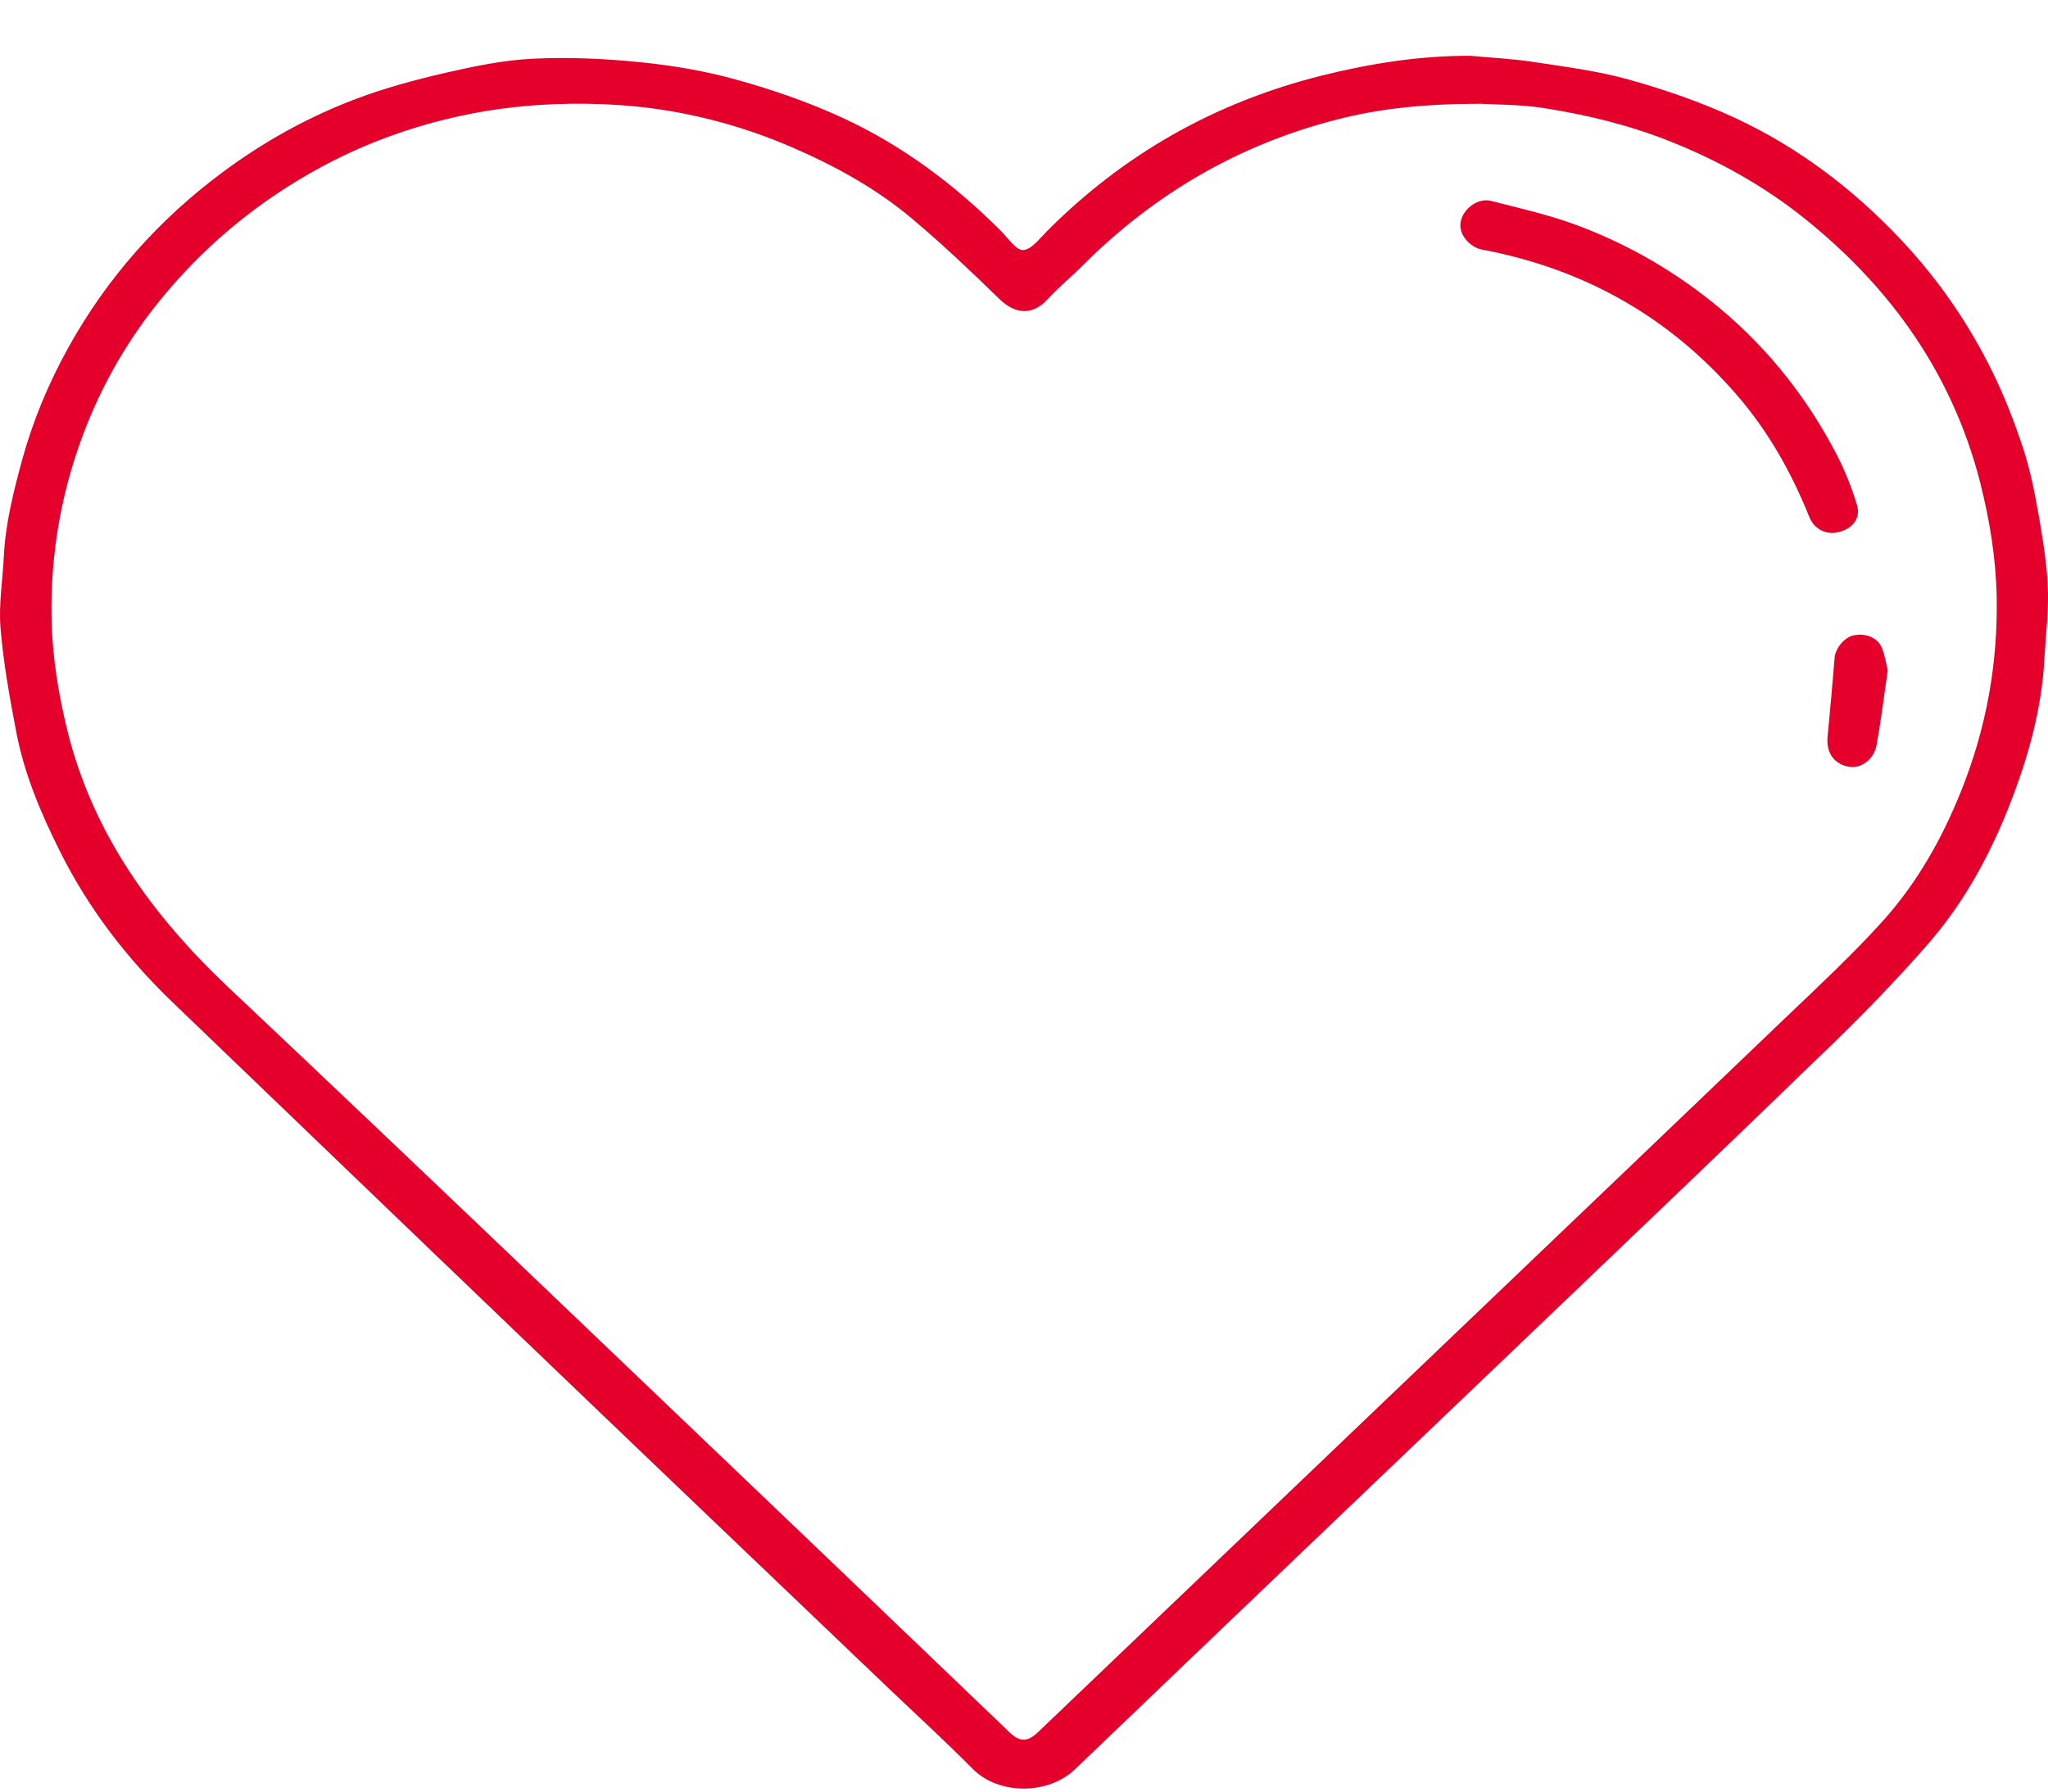 <svg width="16" height="14" viewBox="0 0 16 14" fill="none" xmlns="http://www.w3.org/2000/svg">
<path d="M11.485 0.436C11.091 0.435 10.706 0.496 10.329 0.59C9.493 0.798 8.777 1.206 8.18 1.806C8.123 1.863 8.058 1.951 7.993 1.954C7.937 1.956 7.874 1.859 7.818 1.803C7.457 1.442 7.051 1.137 6.581 0.92C6.318 0.799 6.039 0.702 5.758 0.624C5.513 0.555 5.257 0.512 5.002 0.486C4.724 0.458 4.44 0.445 4.161 0.459C3.932 0.47 3.704 0.518 3.48 0.569C3.243 0.624 3.005 0.688 2.778 0.774C2.406 0.915 2.061 1.107 1.743 1.343C1.238 1.717 0.835 2.174 0.536 2.712C0.38 2.993 0.257 3.287 0.172 3.597C0.105 3.844 0.043 4.09 0.03 4.346C0.021 4.533 -0.011 4.721 0.004 4.906C0.026 5.175 0.074 5.443 0.125 5.709C0.186 6.038 0.315 6.346 0.465 6.646C0.686 7.091 0.984 7.482 1.346 7.83C2.245 8.693 3.143 9.558 4.043 10.42C4.99 11.329 5.94 12.235 6.889 13.142C7.126 13.369 7.37 13.591 7.601 13.824C7.805 14.029 8.19 14.024 8.396 13.828C9.56 12.712 10.727 11.598 11.893 10.484C12.686 9.725 13.48 8.969 14.268 8.205C14.542 7.941 14.808 7.668 15.058 7.382C15.349 7.05 15.555 6.666 15.711 6.261C15.848 5.907 15.949 5.542 15.971 5.162C15.981 4.975 16.006 4.787 15.999 4.601C15.992 4.412 15.961 4.223 15.929 4.036C15.898 3.86 15.864 3.683 15.809 3.513C15.741 3.306 15.662 3.101 15.565 2.904C15.381 2.529 15.144 2.184 14.852 1.874C14.48 1.479 14.052 1.152 13.552 0.92C13.289 0.798 13.01 0.702 12.729 0.623C12.484 0.554 12.227 0.522 11.973 0.483C11.812 0.459 11.648 0.451 11.485 0.436ZM11.568 0.811C11.678 0.818 11.867 0.815 12.052 0.843C12.392 0.896 12.725 0.976 13.046 1.104C13.429 1.256 13.782 1.454 14.099 1.708C14.782 2.256 15.254 2.931 15.469 3.766C15.544 4.062 15.593 4.36 15.599 4.663C15.609 5.185 15.518 5.692 15.321 6.182C15.173 6.551 14.98 6.895 14.713 7.193C14.471 7.462 14.203 7.71 13.941 7.961C13.143 8.726 12.343 9.489 11.544 10.253C10.399 11.348 9.254 12.442 8.109 13.536C8.027 13.614 7.967 13.614 7.886 13.536C7.375 13.047 6.866 12.558 6.355 12.07C4.835 10.619 3.319 9.163 1.79 7.721C1.188 7.153 0.729 6.516 0.529 5.72C0.457 5.429 0.409 5.136 0.403 4.839C0.392 4.314 0.484 3.804 0.682 3.311C0.835 2.932 1.044 2.586 1.312 2.272C1.644 1.882 2.04 1.561 2.497 1.312C2.805 1.144 3.132 1.019 3.475 0.934C3.756 0.864 4.043 0.825 4.334 0.814C4.676 0.801 5.016 0.822 5.35 0.889C5.638 0.946 5.918 1.034 6.188 1.151C6.528 1.298 6.848 1.475 7.127 1.71C7.362 1.908 7.585 2.119 7.804 2.333C7.942 2.468 8.076 2.458 8.187 2.336C8.271 2.244 8.37 2.163 8.459 2.074C9.01 1.523 9.665 1.135 10.437 0.936C10.78 0.847 11.133 0.811 11.568 0.811Z" fill="#E4002B"/>
<path d="M11.409 1.76C11.407 1.843 11.489 1.934 11.577 1.95C12.381 2.102 13.043 2.479 13.566 3.083C13.815 3.37 13.996 3.693 14.135 4.039C14.174 4.136 14.268 4.183 14.365 4.158C14.475 4.13 14.54 4.048 14.507 3.944C14.466 3.808 14.412 3.674 14.347 3.548C14.121 3.115 13.823 2.734 13.442 2.414C13.105 2.132 12.728 1.911 12.312 1.757C12.098 1.678 11.872 1.627 11.649 1.57C11.537 1.541 11.41 1.648 11.409 1.76Z" fill="#E4002B"/>
<path d="M14.748 5.237C14.734 5.184 14.726 5.117 14.7 5.058C14.664 4.978 14.567 4.944 14.477 4.966C14.408 4.982 14.339 5.067 14.333 5.139C14.316 5.345 14.298 5.551 14.278 5.757C14.266 5.882 14.327 5.97 14.445 5.992C14.536 6.008 14.639 5.938 14.66 5.825C14.695 5.635 14.718 5.444 14.748 5.237Z" fill="#E4002B"/>
</svg>
